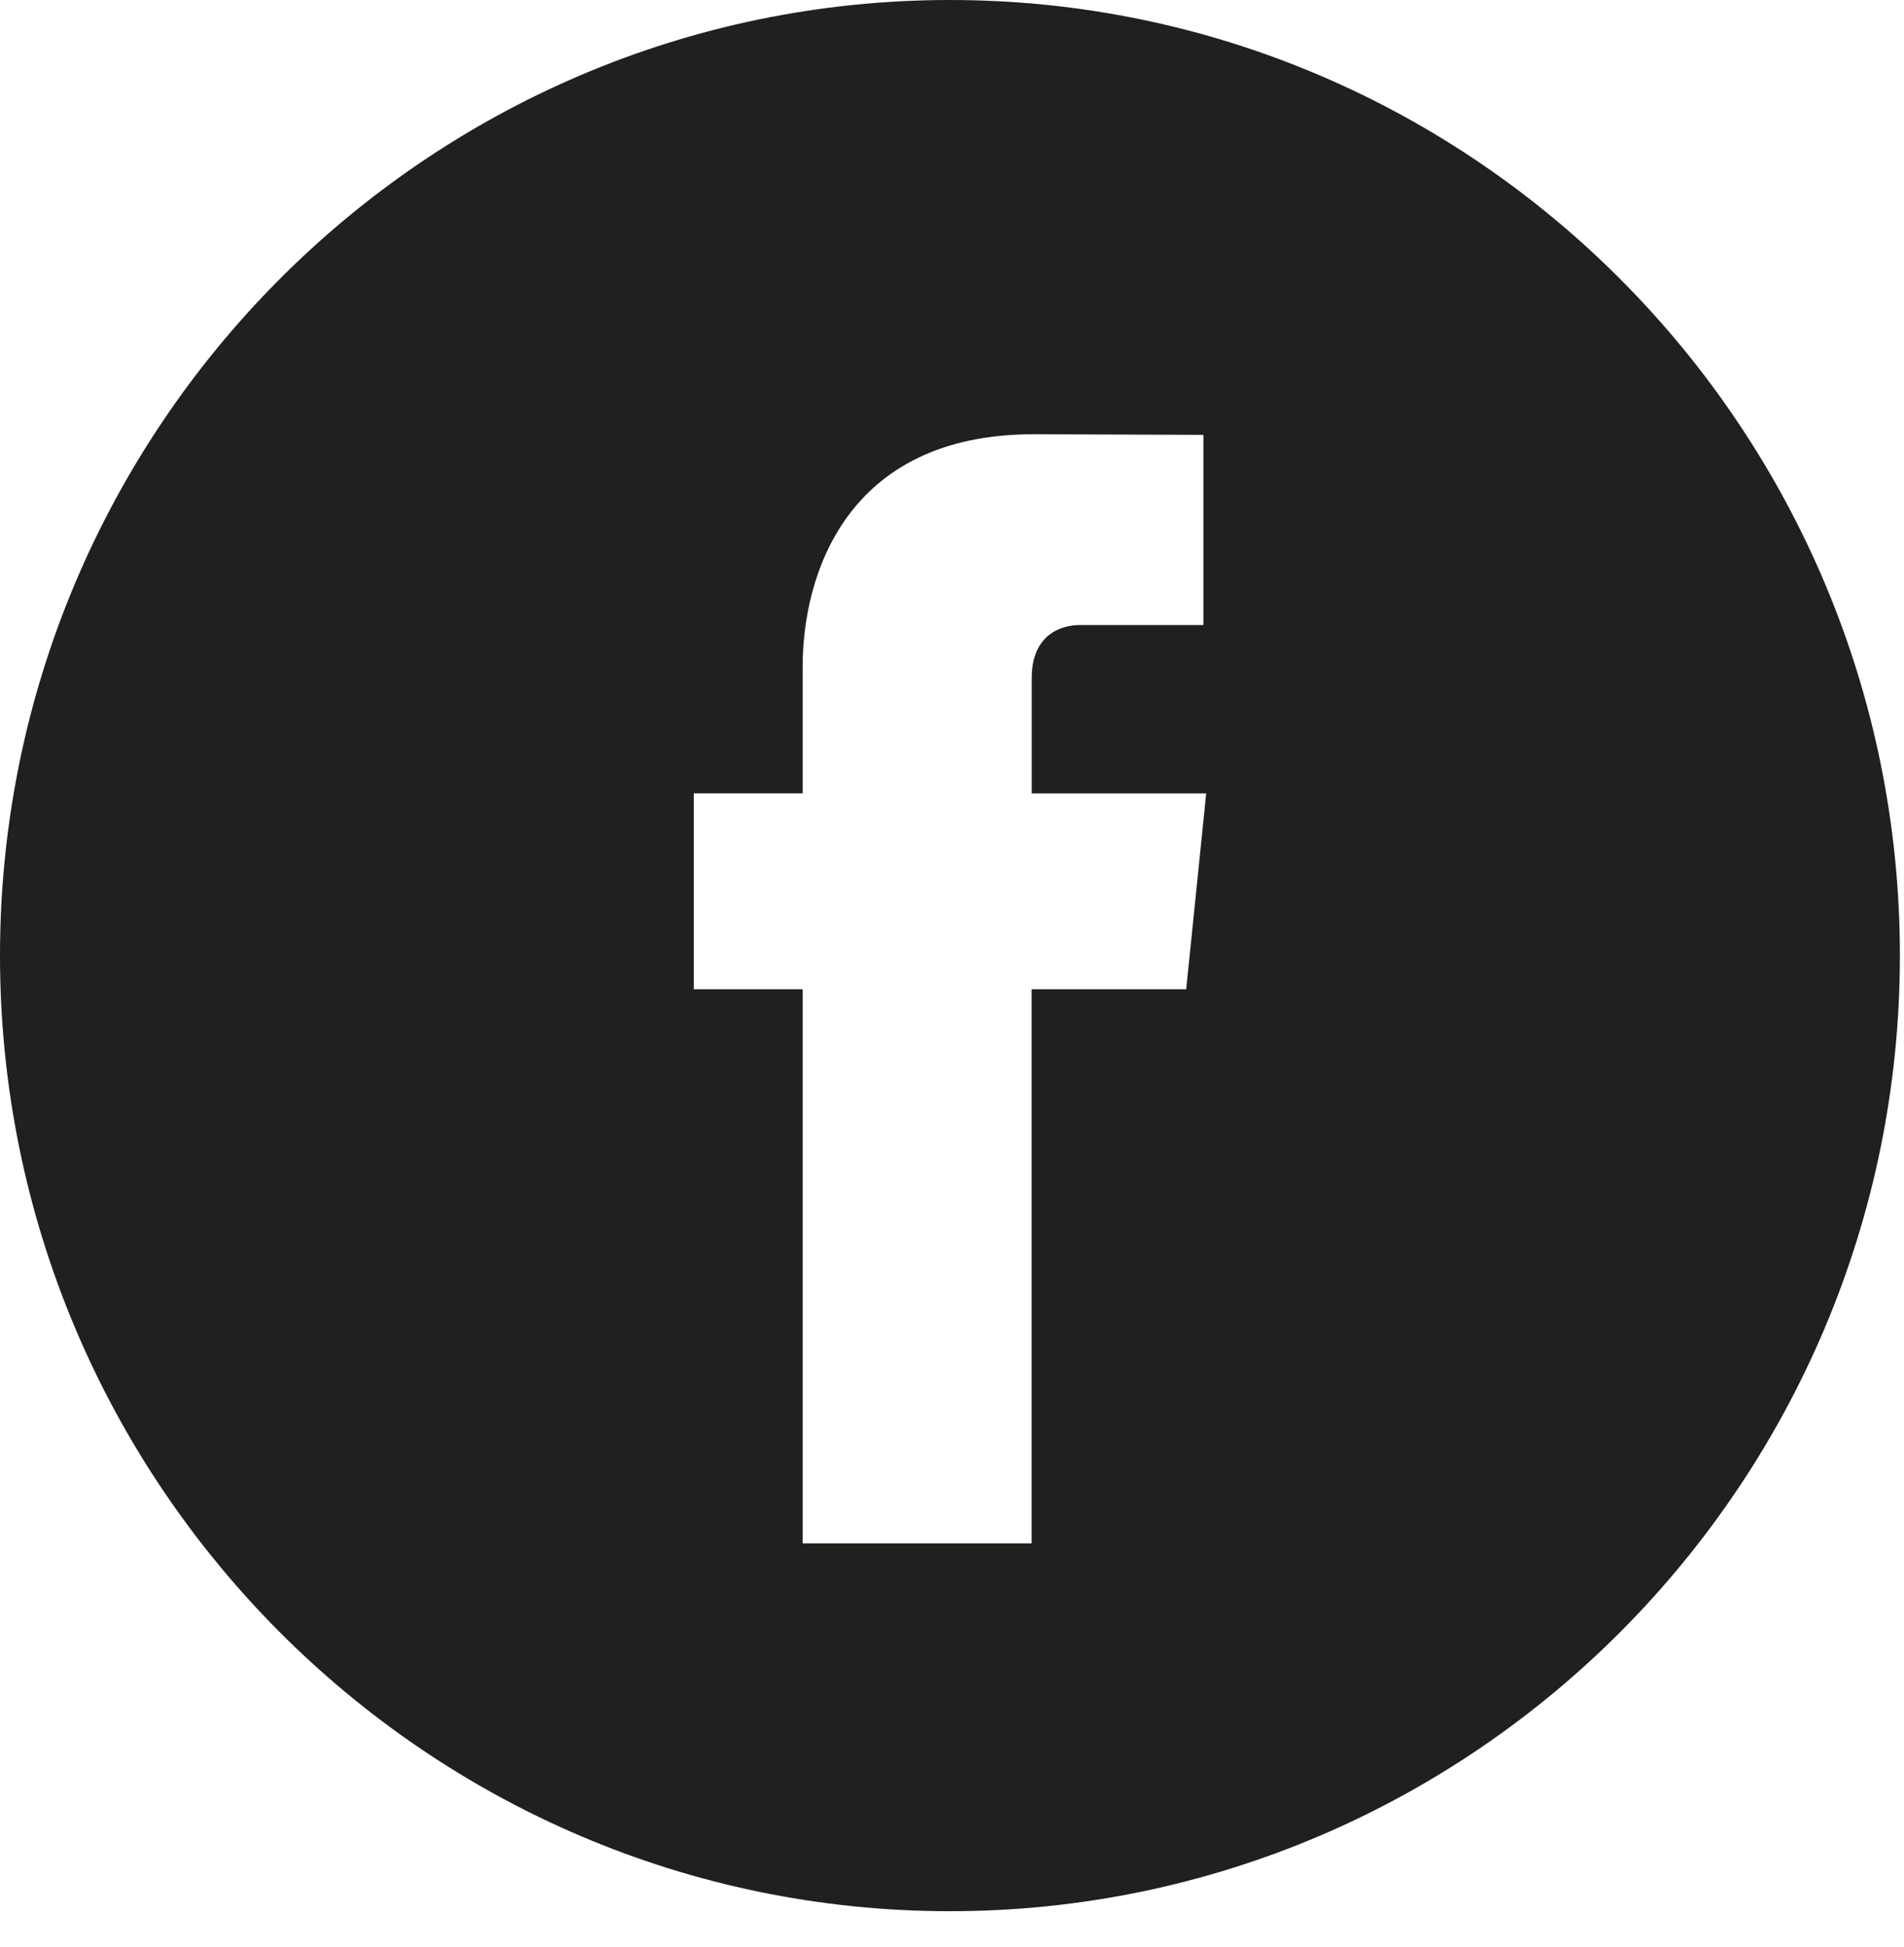 <?xml version="1.0" encoding="UTF-8"?>
<svg width="45px" height="46px" viewBox="0 0 45 46" version="1.1" xmlns="http://www.w3.org/2000/svg" xmlns:xlink="http://www.w3.org/1999/xlink">
    <!-- Generator: Sketch 41.1 (35376) - http://www.bohemiancoding.com/sketch -->
    <title>facebook-logo-button</title>
    <desc>Created with Sketch.</desc>
    <defs></defs>
    <g id="Home" stroke="none" stroke-width="1" fill="none" fill-rule="evenodd">
        <g id="Exports" transform="translate(-253, -1048)" fill="#21201E">
            <g id="facebook-logo-button" transform="translate(253, 1048)">
                <g id="Capa_1">
                    <path d="M22.452,0 C10.072,0 0,10.13 0,22.581 C0,35.031 10.072,45.162 22.452,45.162 C34.83,45.162 44.903,35.031 44.903,22.581 C44.903,10.13 34.832,0 22.452,0 Z M28.035,23.376 L24.382,23.376 L24.382,36.47 L18.97,36.47 L18.97,23.376 L16.397,23.376 L16.397,18.748 L18.97,18.748 L18.97,15.755 C18.97,13.611 19.983,10.261 24.432,10.261 L28.443,10.276 L28.443,14.769 L25.532,14.769 C25.058,14.769 24.384,15.007 24.384,16.029 L24.384,18.749 L28.508,18.749 L28.035,23.376 Z" id="Shape"></path>
                </g>
            </g>
        </g>
    </g>
</svg>